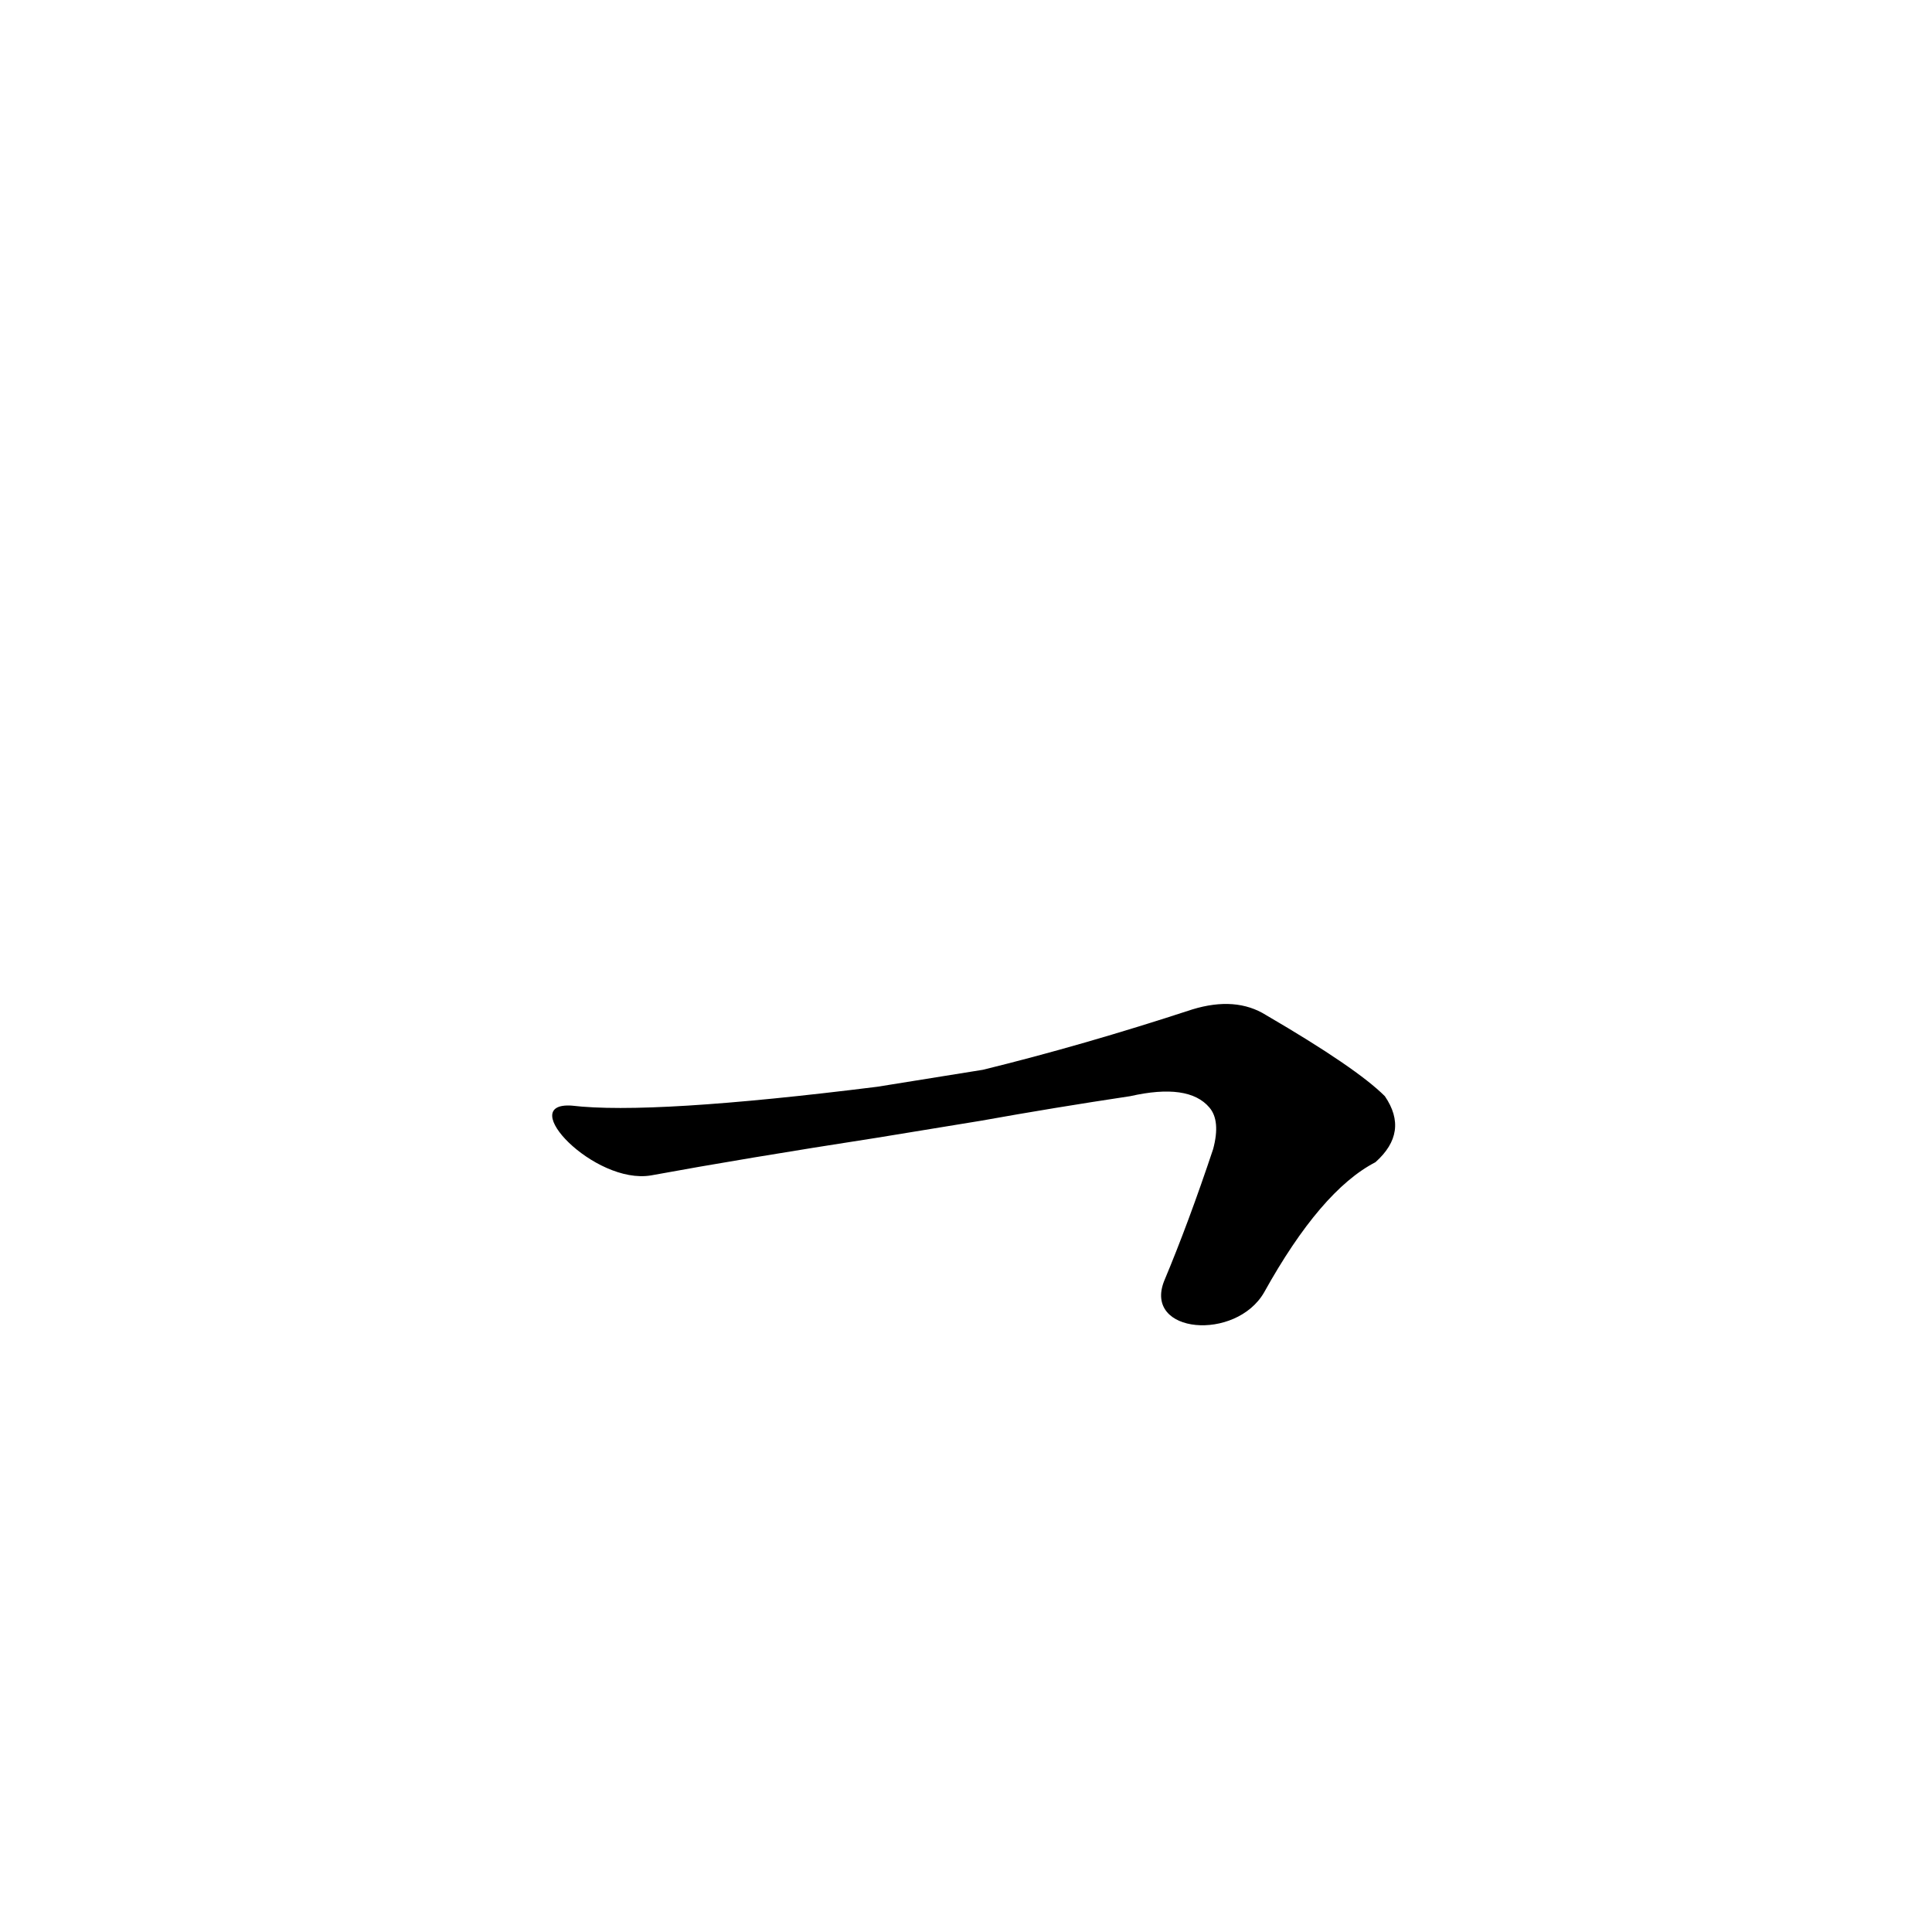 <?xml version='1.0' encoding='utf-8'?>
<svg xmlns="http://www.w3.org/2000/svg" version="1.1" viewBox="0 0 1024 1024"><g transform="scale(1, -1) translate(0, -900)"><path d="M 670 215 Q 700 269 729 284 Q 747 300 734 319 Q 719 334 671 362 Q 655 372 632 365 Q 574 346 521 333 L 465 324 Q 345 309 303 314 C 273 316 315 272 345 277 Q 394 286 465 297 L 520 306 Q 559 313 599 319 Q 630 326 641 313 Q 647 306 643 291 Q 630 252 617 221 C 606 193 655 189 670 215 Z" fill="black" /></g></svg>